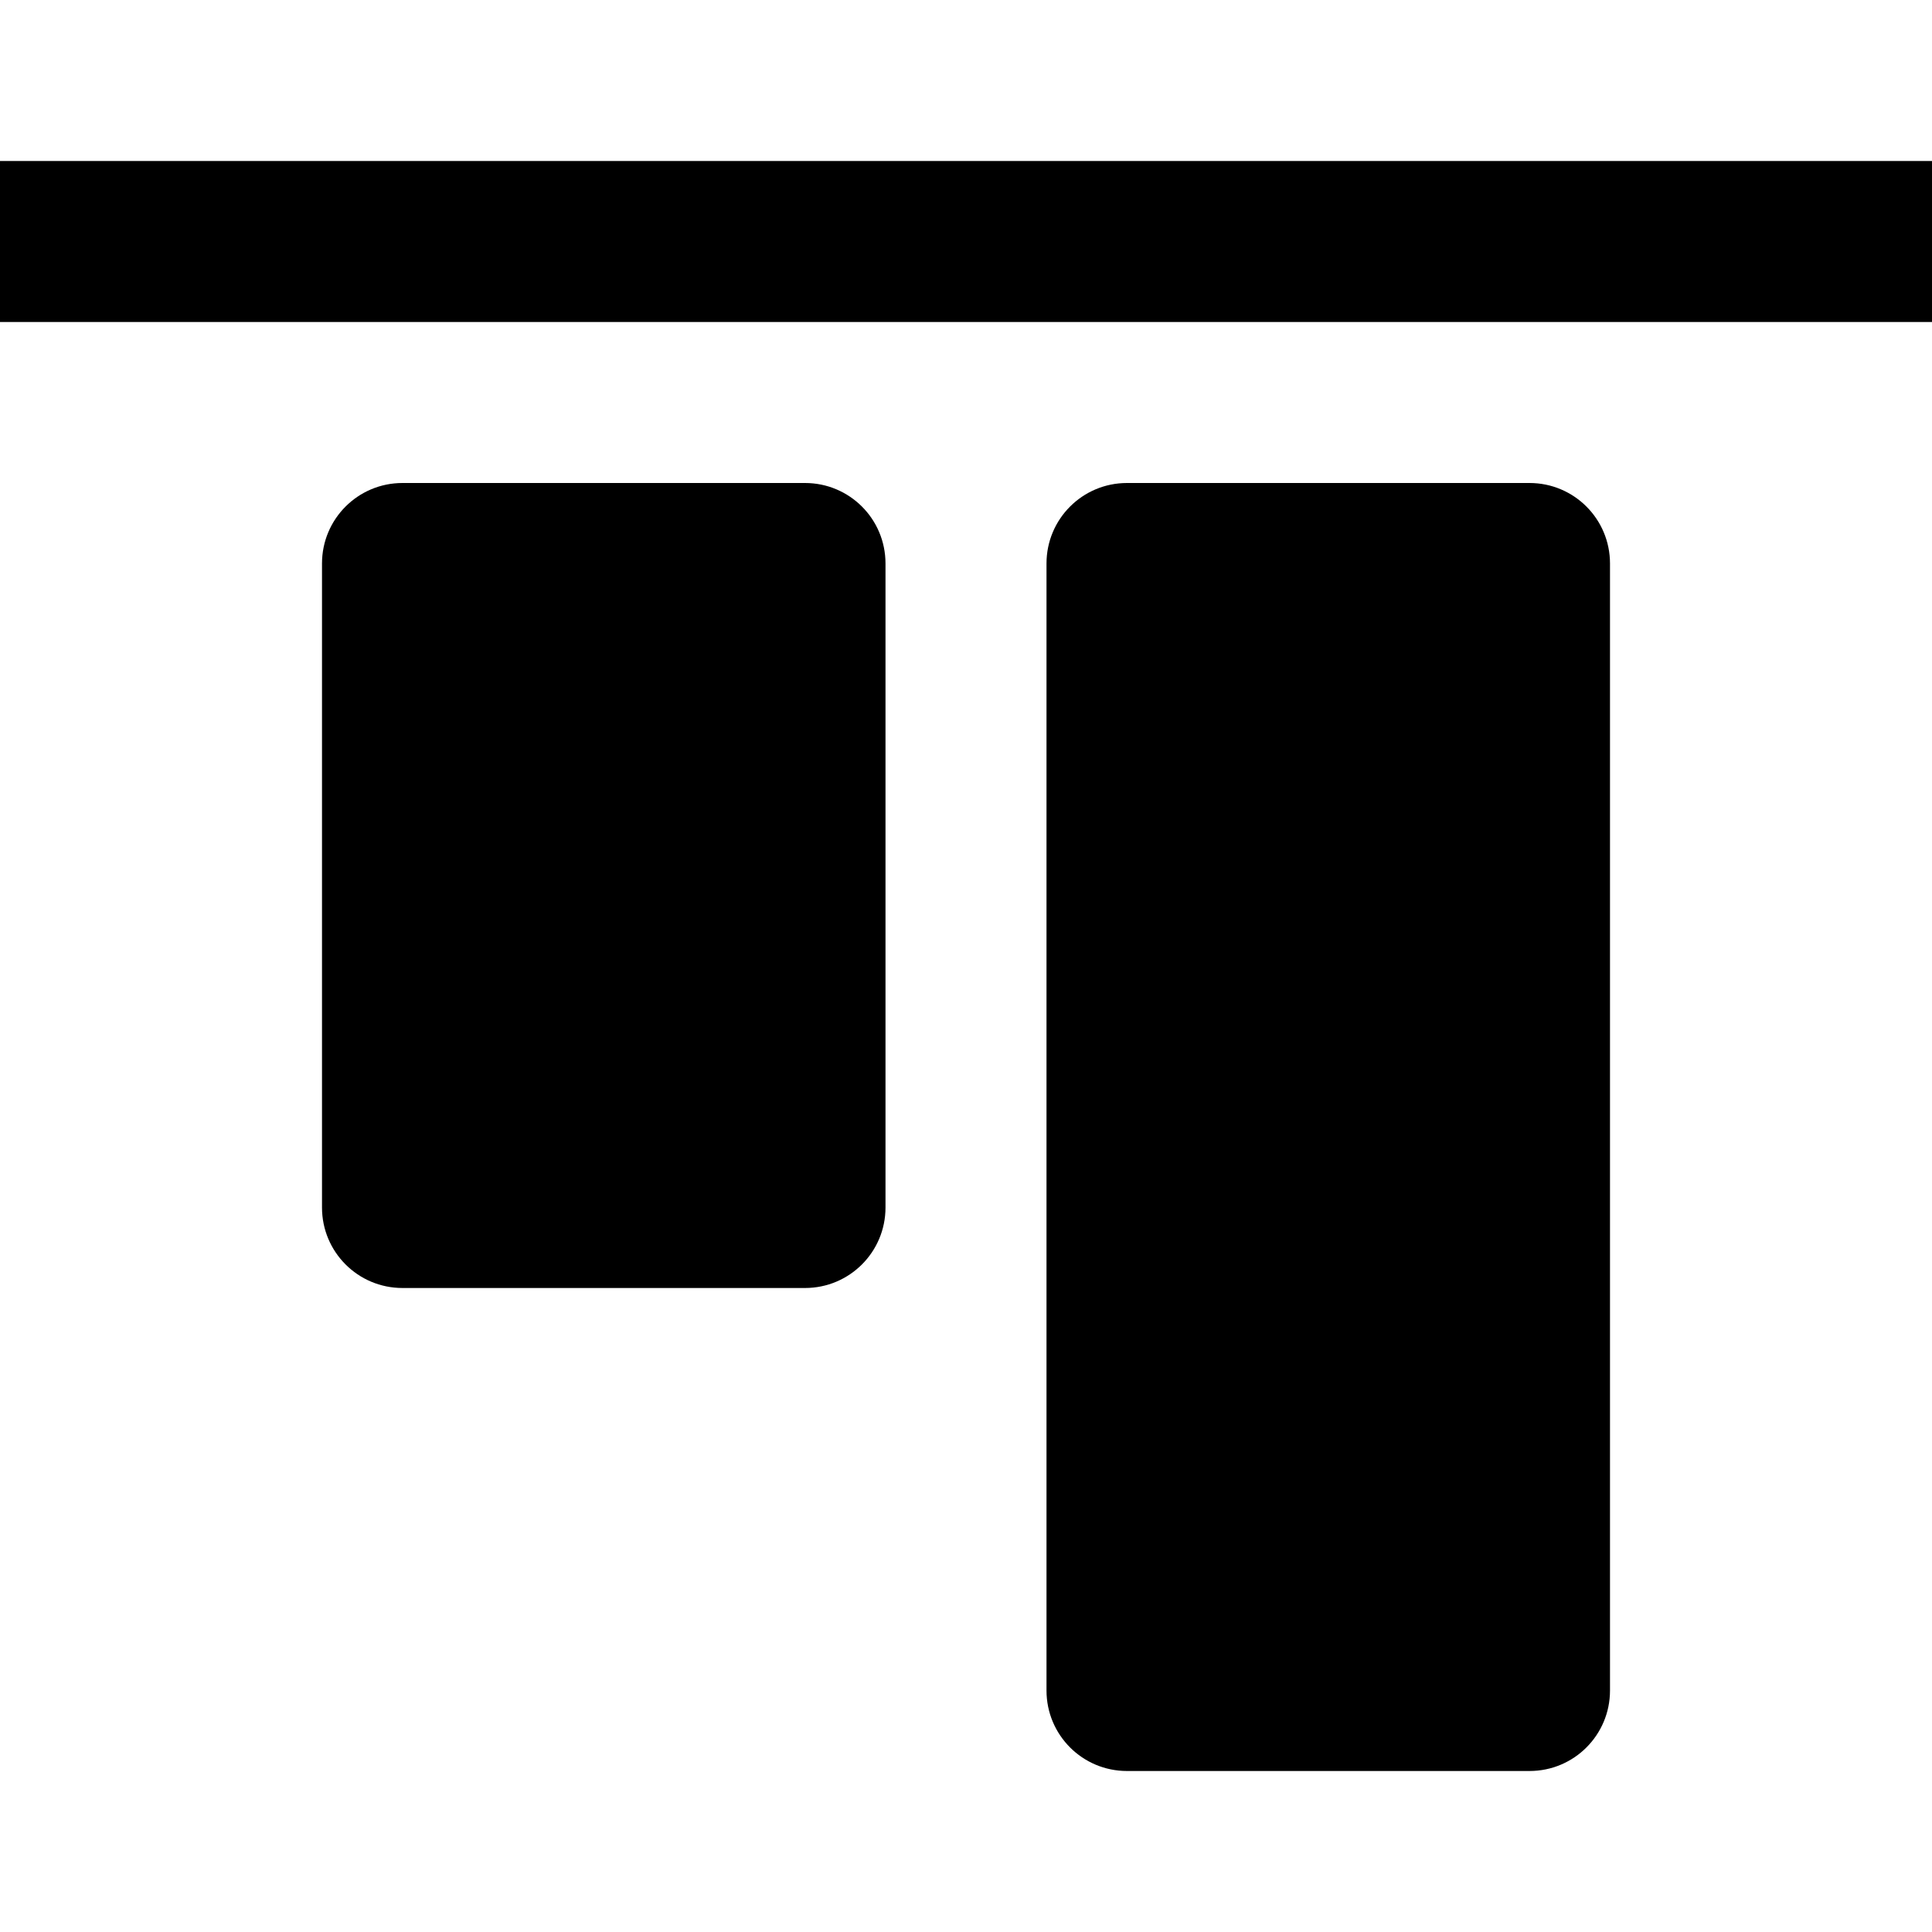 <svg id="nc_icon" version="1.1" xmlns="http://www.w3.org/2000/svg" xmlns:xlink="http://www.w3.org/1999/xlink" x="0px" y="0px" viewBox="0 0 24 24" xml:space="preserve" ><g class="nc-icon-wrapper" fill="currentColor"><path fill="currentColor" d="M19,6h-5c-0.553,0-1,0.447-1,1v14c0,0.553,0.447,1,1,1h5c0.553,0,1-0.447,1-1V7C20,6.447,19.553,6,19,6z"></path> <path fill="currentColor" d="M10,6H5C4.447,6,4,6.447,4,7v8c0,0.553,0.447,1,1,1h5c0.553,0,1-0.447,1-1V7C11,6.447,10.553,6,10,6z"></path> <rect data-color="color-2" x="11" y="-9" transform="matrix(4.547455e-11 1 -1 4.547455e-11 15 -9)" fill="currentColor" width="2" height="24"></rect></g></svg>